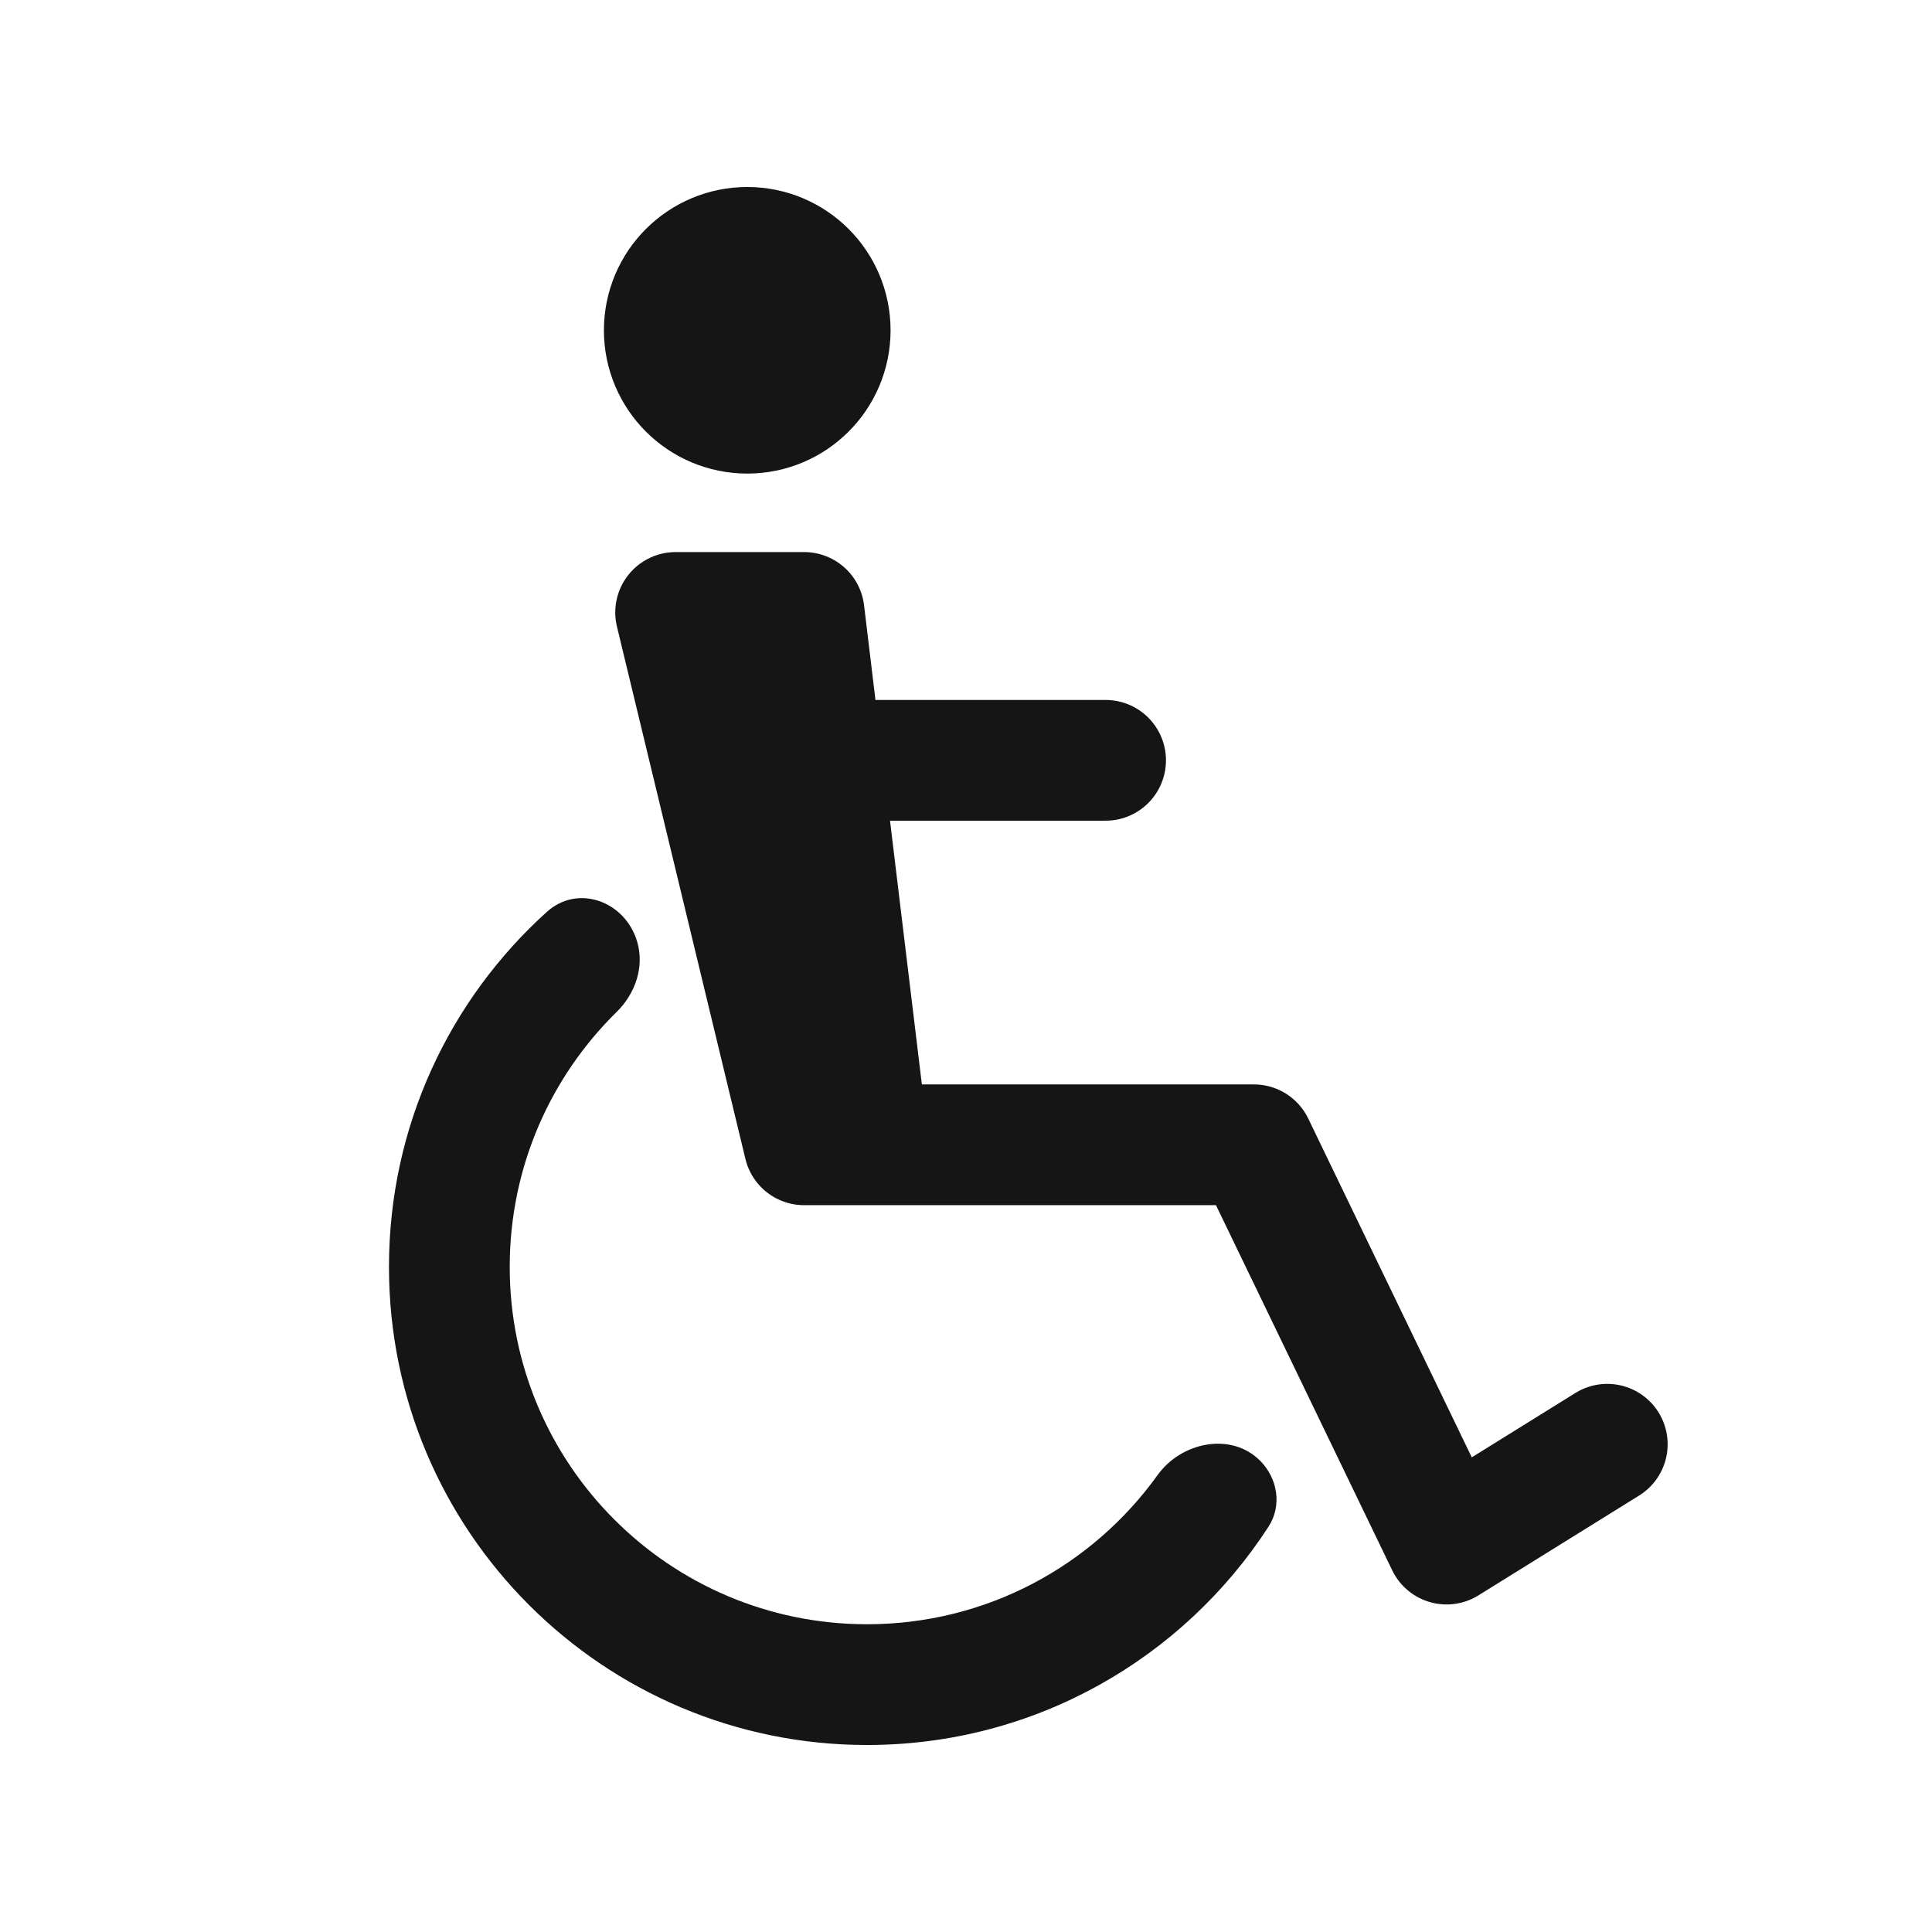 <svg width="24" height="24" viewBox="0 0 24 24" fill="none" xmlns="http://www.w3.org/2000/svg">
<path d="M9.989 14.221L8.393 7.608H9.989L10.21 9.445L10.787 14.221H9.989Z" fill="#151515"/>
<path d="M19.966 17.941L17.97 19.181L15.576 14.221H10.787M10.787 14.221H9.989L8.393 7.608H9.989L10.21 9.445M10.787 14.221L10.21 9.445M10.21 9.445H13.734" stroke="#151515" stroke-width="1.5" stroke-linecap="round" stroke-linejoin="round"/>
<path fill-rule="evenodd" clip-rule="evenodd" d="M15.653 18.145C15.294 17.786 14.675 17.912 14.379 18.325C13.573 19.447 12.258 20.177 10.771 20.177C8.319 20.177 6.332 18.19 6.332 15.738C6.332 14.497 6.84 13.376 7.661 12.57C7.894 12.341 8.008 12.007 7.914 11.694C7.765 11.196 7.18 10.979 6.794 11.327C5.589 12.414 4.832 13.987 4.832 15.738C4.832 19.018 7.491 21.677 10.771 21.677C12.861 21.677 14.699 20.598 15.758 18.965C15.927 18.705 15.873 18.365 15.653 18.145Z" fill="#151515"/>
<path d="M9.283 3.073C9.852 3.073 10.313 3.534 10.313 4.103C10.313 4.672 9.852 5.133 9.283 5.133C8.714 5.133 8.252 4.672 8.252 4.103C8.252 3.534 8.714 3.073 9.283 3.073Z" fill="#151515" stroke="#151515" stroke-width="1.5"/>
</svg>
